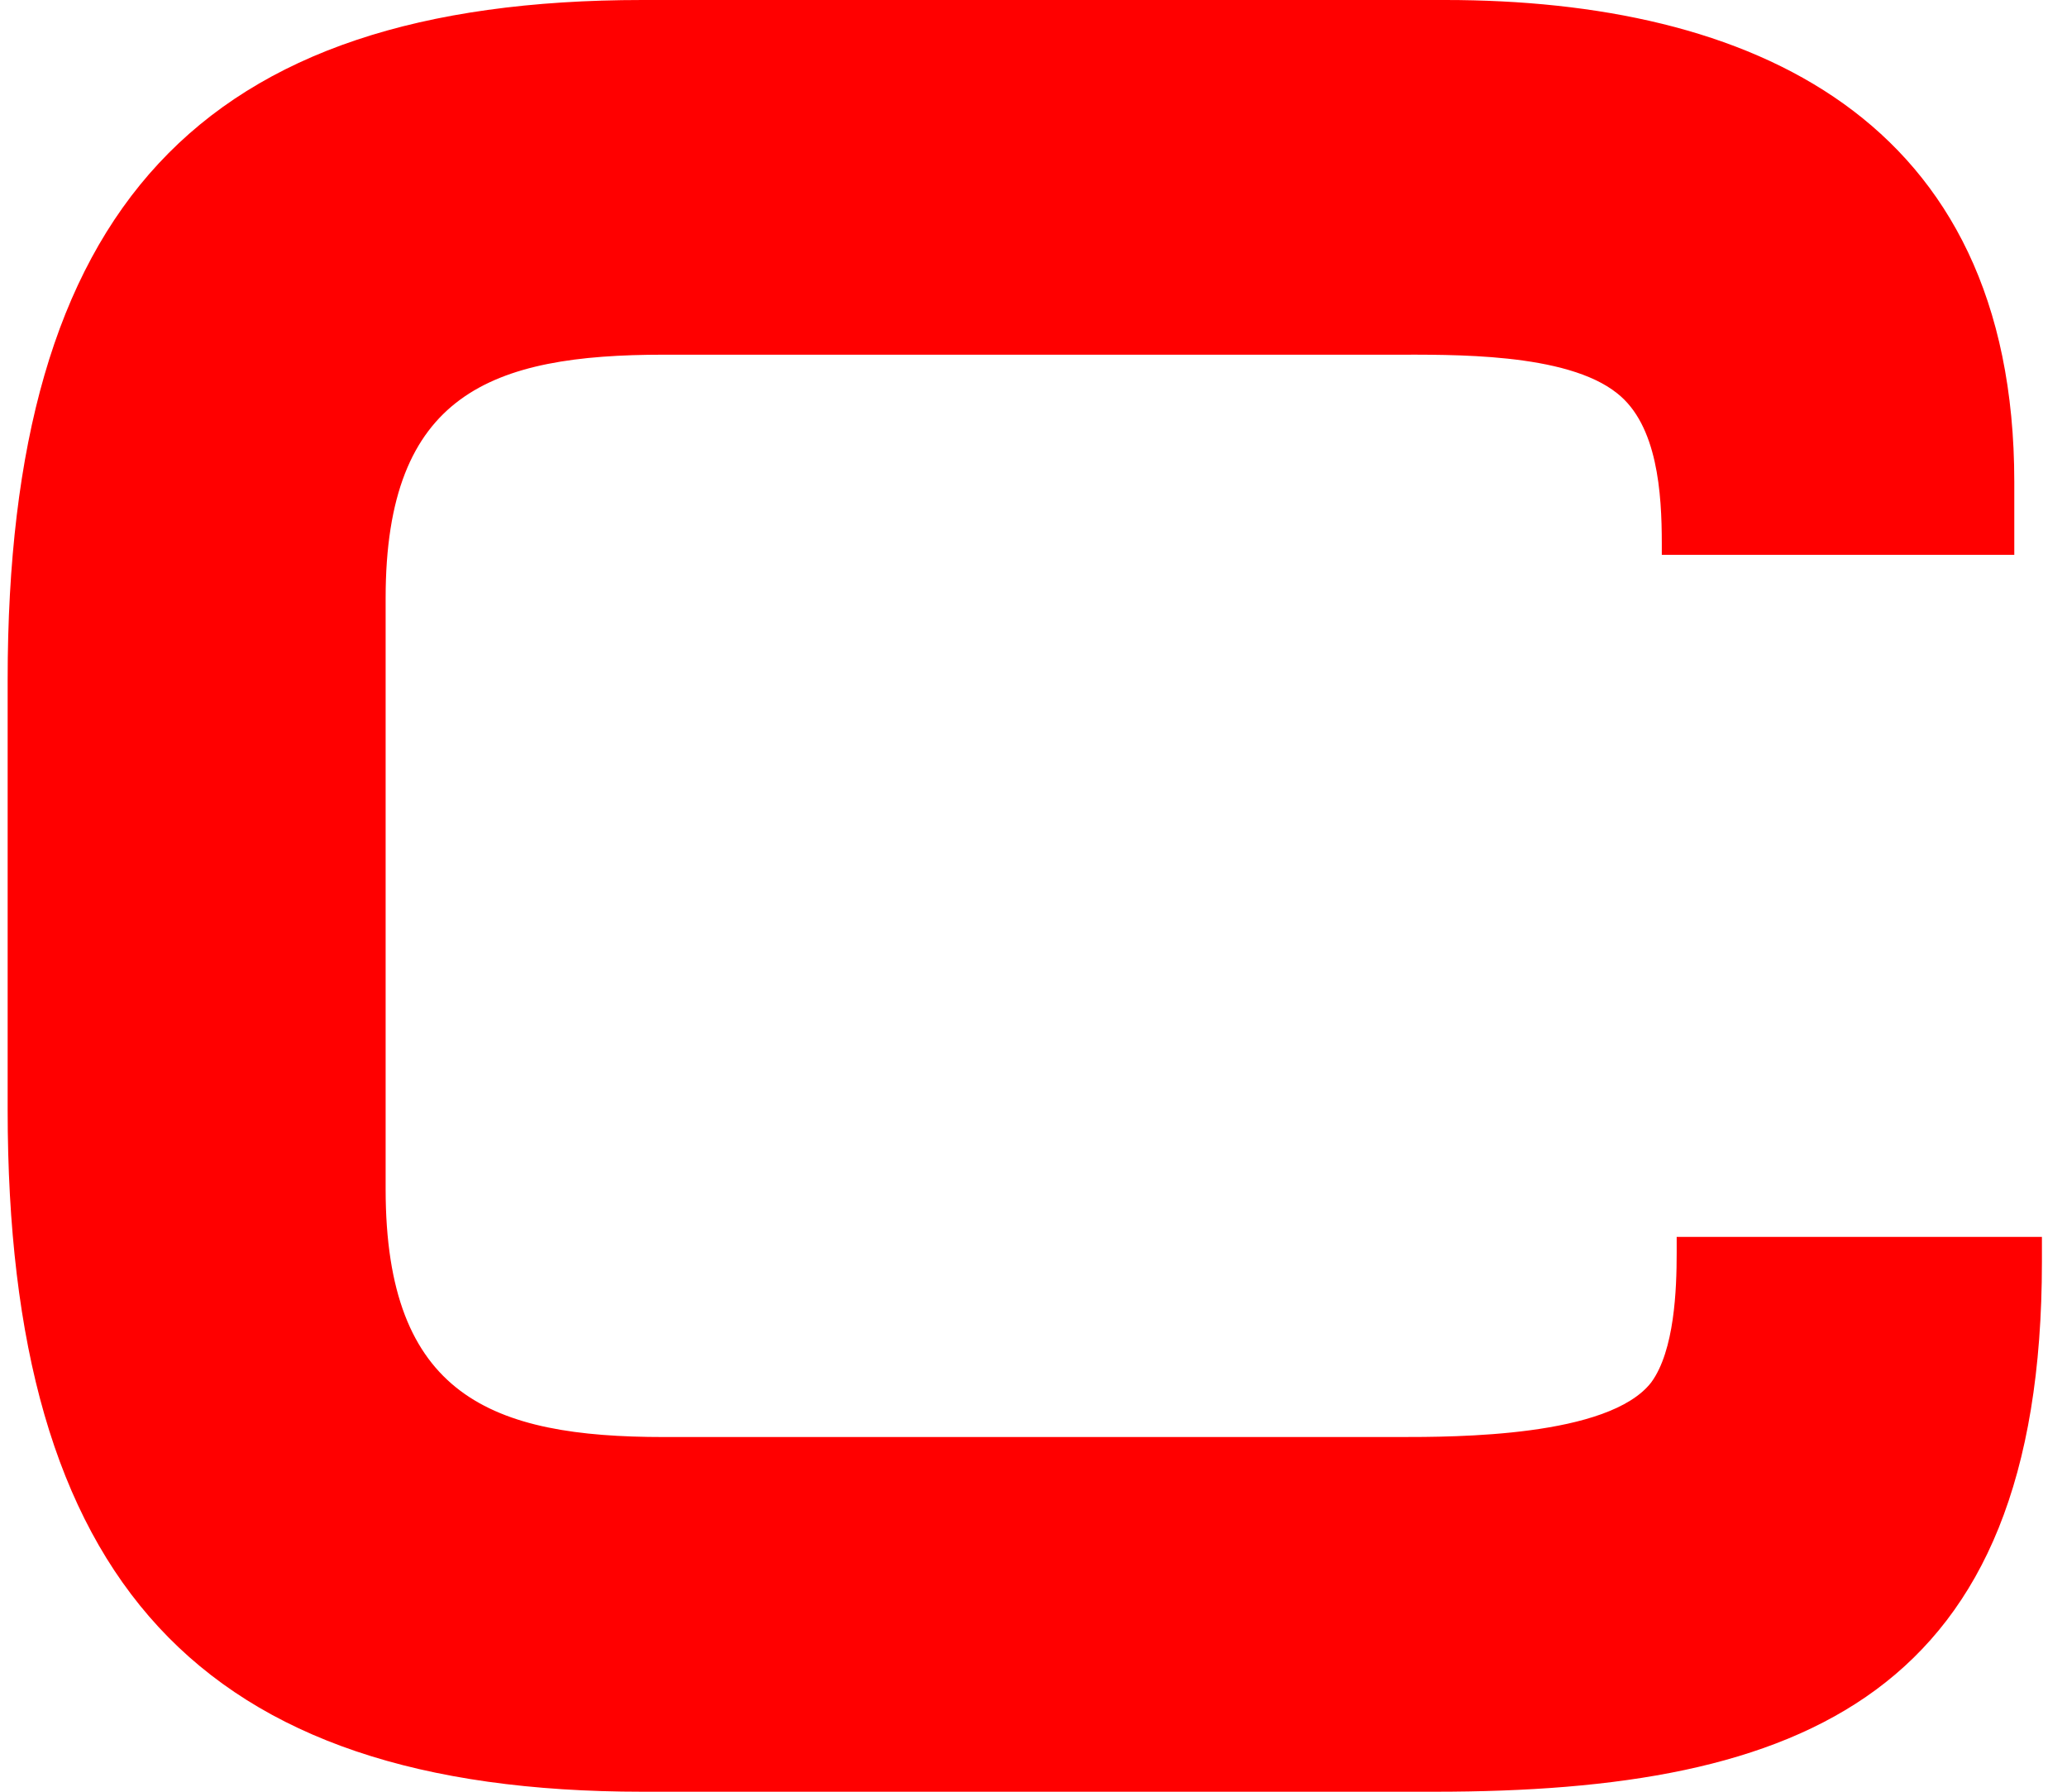 <svg width="30" height="26" viewBox="0 0 30 26" fill="none" xmlns="http://www.w3.org/2000/svg">
<path fill-rule="evenodd" clip-rule="evenodd" d="M29.636 18.312C29.636 24.614 26.153 26 20.822 26H9.326C2.885 26 0.111 22.931 0.111 16.102V9.865C0.111 3.036 2.885 -3.8147e-06 9.326 -3.8147e-06H20.976C25.383 -3.8147e-06 29.235 1.683 29.235 6.995V8.051H24.119V7.886C24.119 7.16 24.058 6.17 23.472 5.708C22.732 5.114 21.068 5.147 20.205 5.147H9.634C7.138 5.147 5.597 5.708 5.597 8.678V17.256C5.597 20.259 7.138 20.853 9.634 20.853H20.298C21.13 20.853 23.349 20.853 23.965 20.061C24.304 19.599 24.335 18.708 24.335 18.18V17.949H29.636V18.312Z" fill="#FF0000"/>
</svg>
